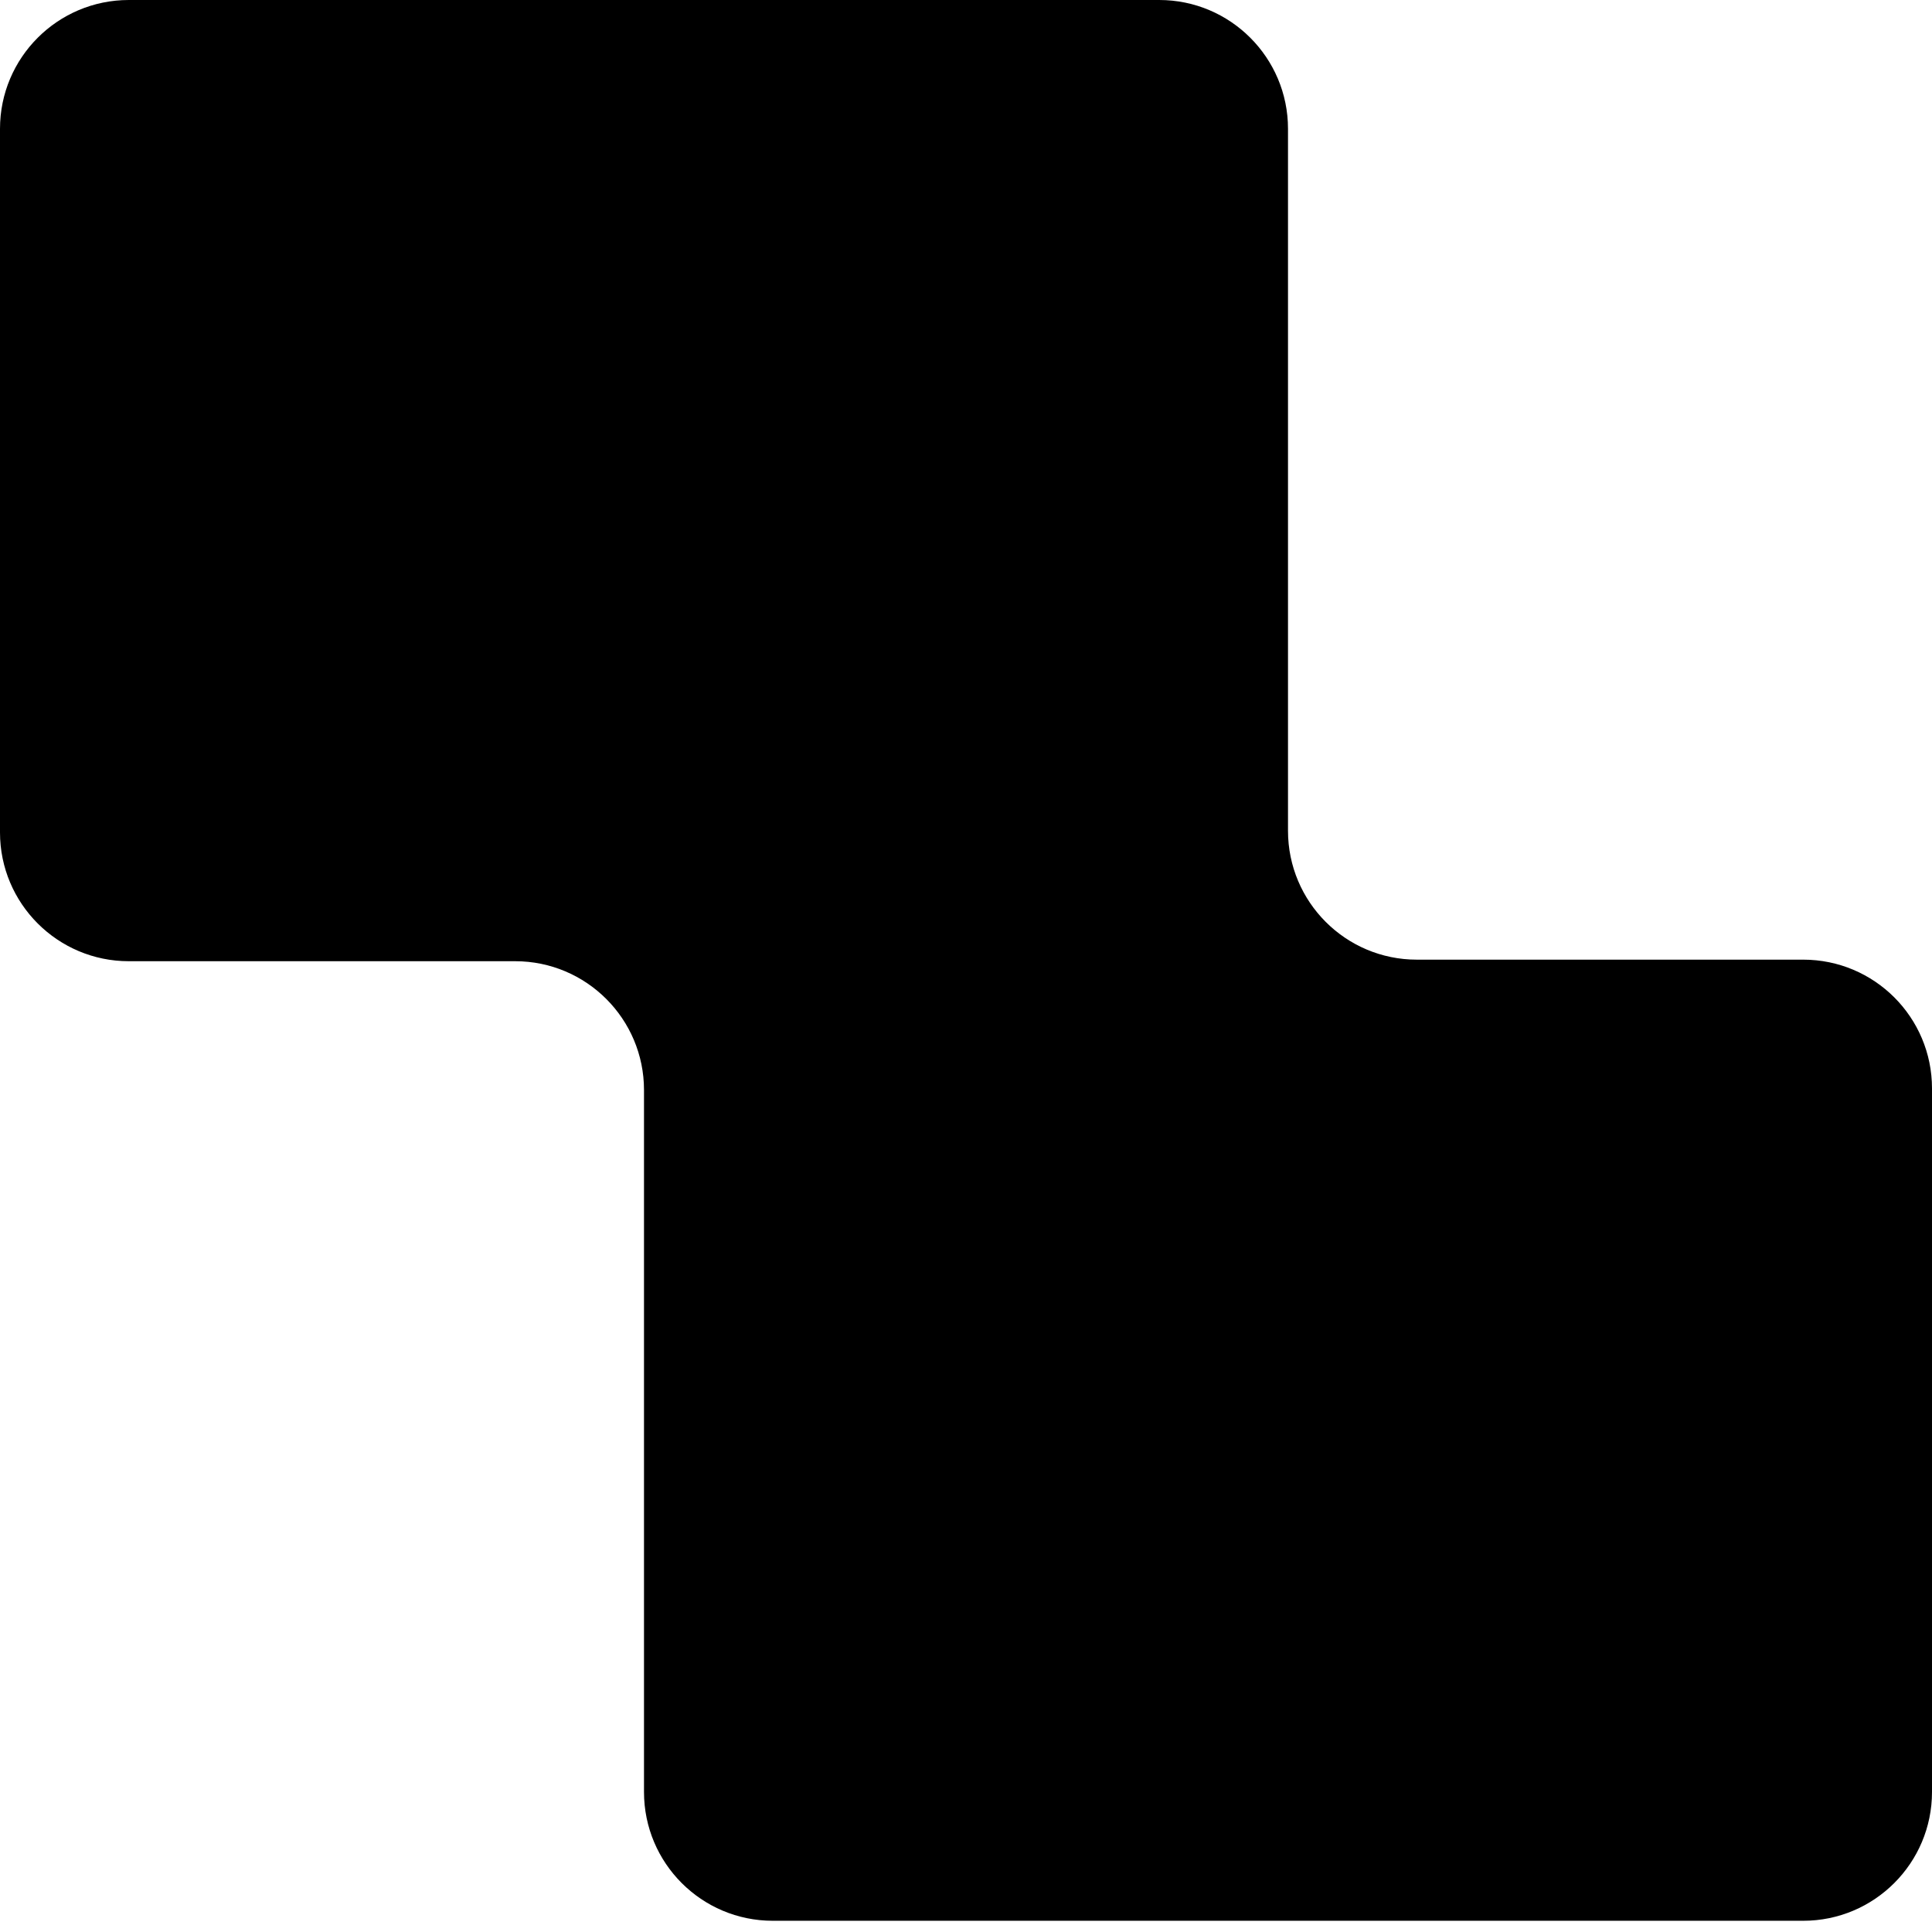 <svg width="21" height="21" viewBox="0 0 21 21" fill="none" xmlns="http://www.w3.org/2000/svg">
<path fill-rule="evenodd" clip-rule="evenodd" d="M14 1.4C14 0.627 13.373 0 12.6 0H1.4C0.627 0 0 0.627 0 1.4V9.048C0 9.821 0.627 10.448 1.4 10.448H5.6C6.373 10.448 7 11.075 7 11.848V19.478C7 20.251 7.626 20.878 8.4 20.878H19.6C20.373 20.878 21 20.251 21 19.478V11.831C21 11.057 20.373 10.431 19.6 10.431H15.4C14.627 10.431 14 9.804 14 9.03V1.4Z" fill="black"/>
</svg>

